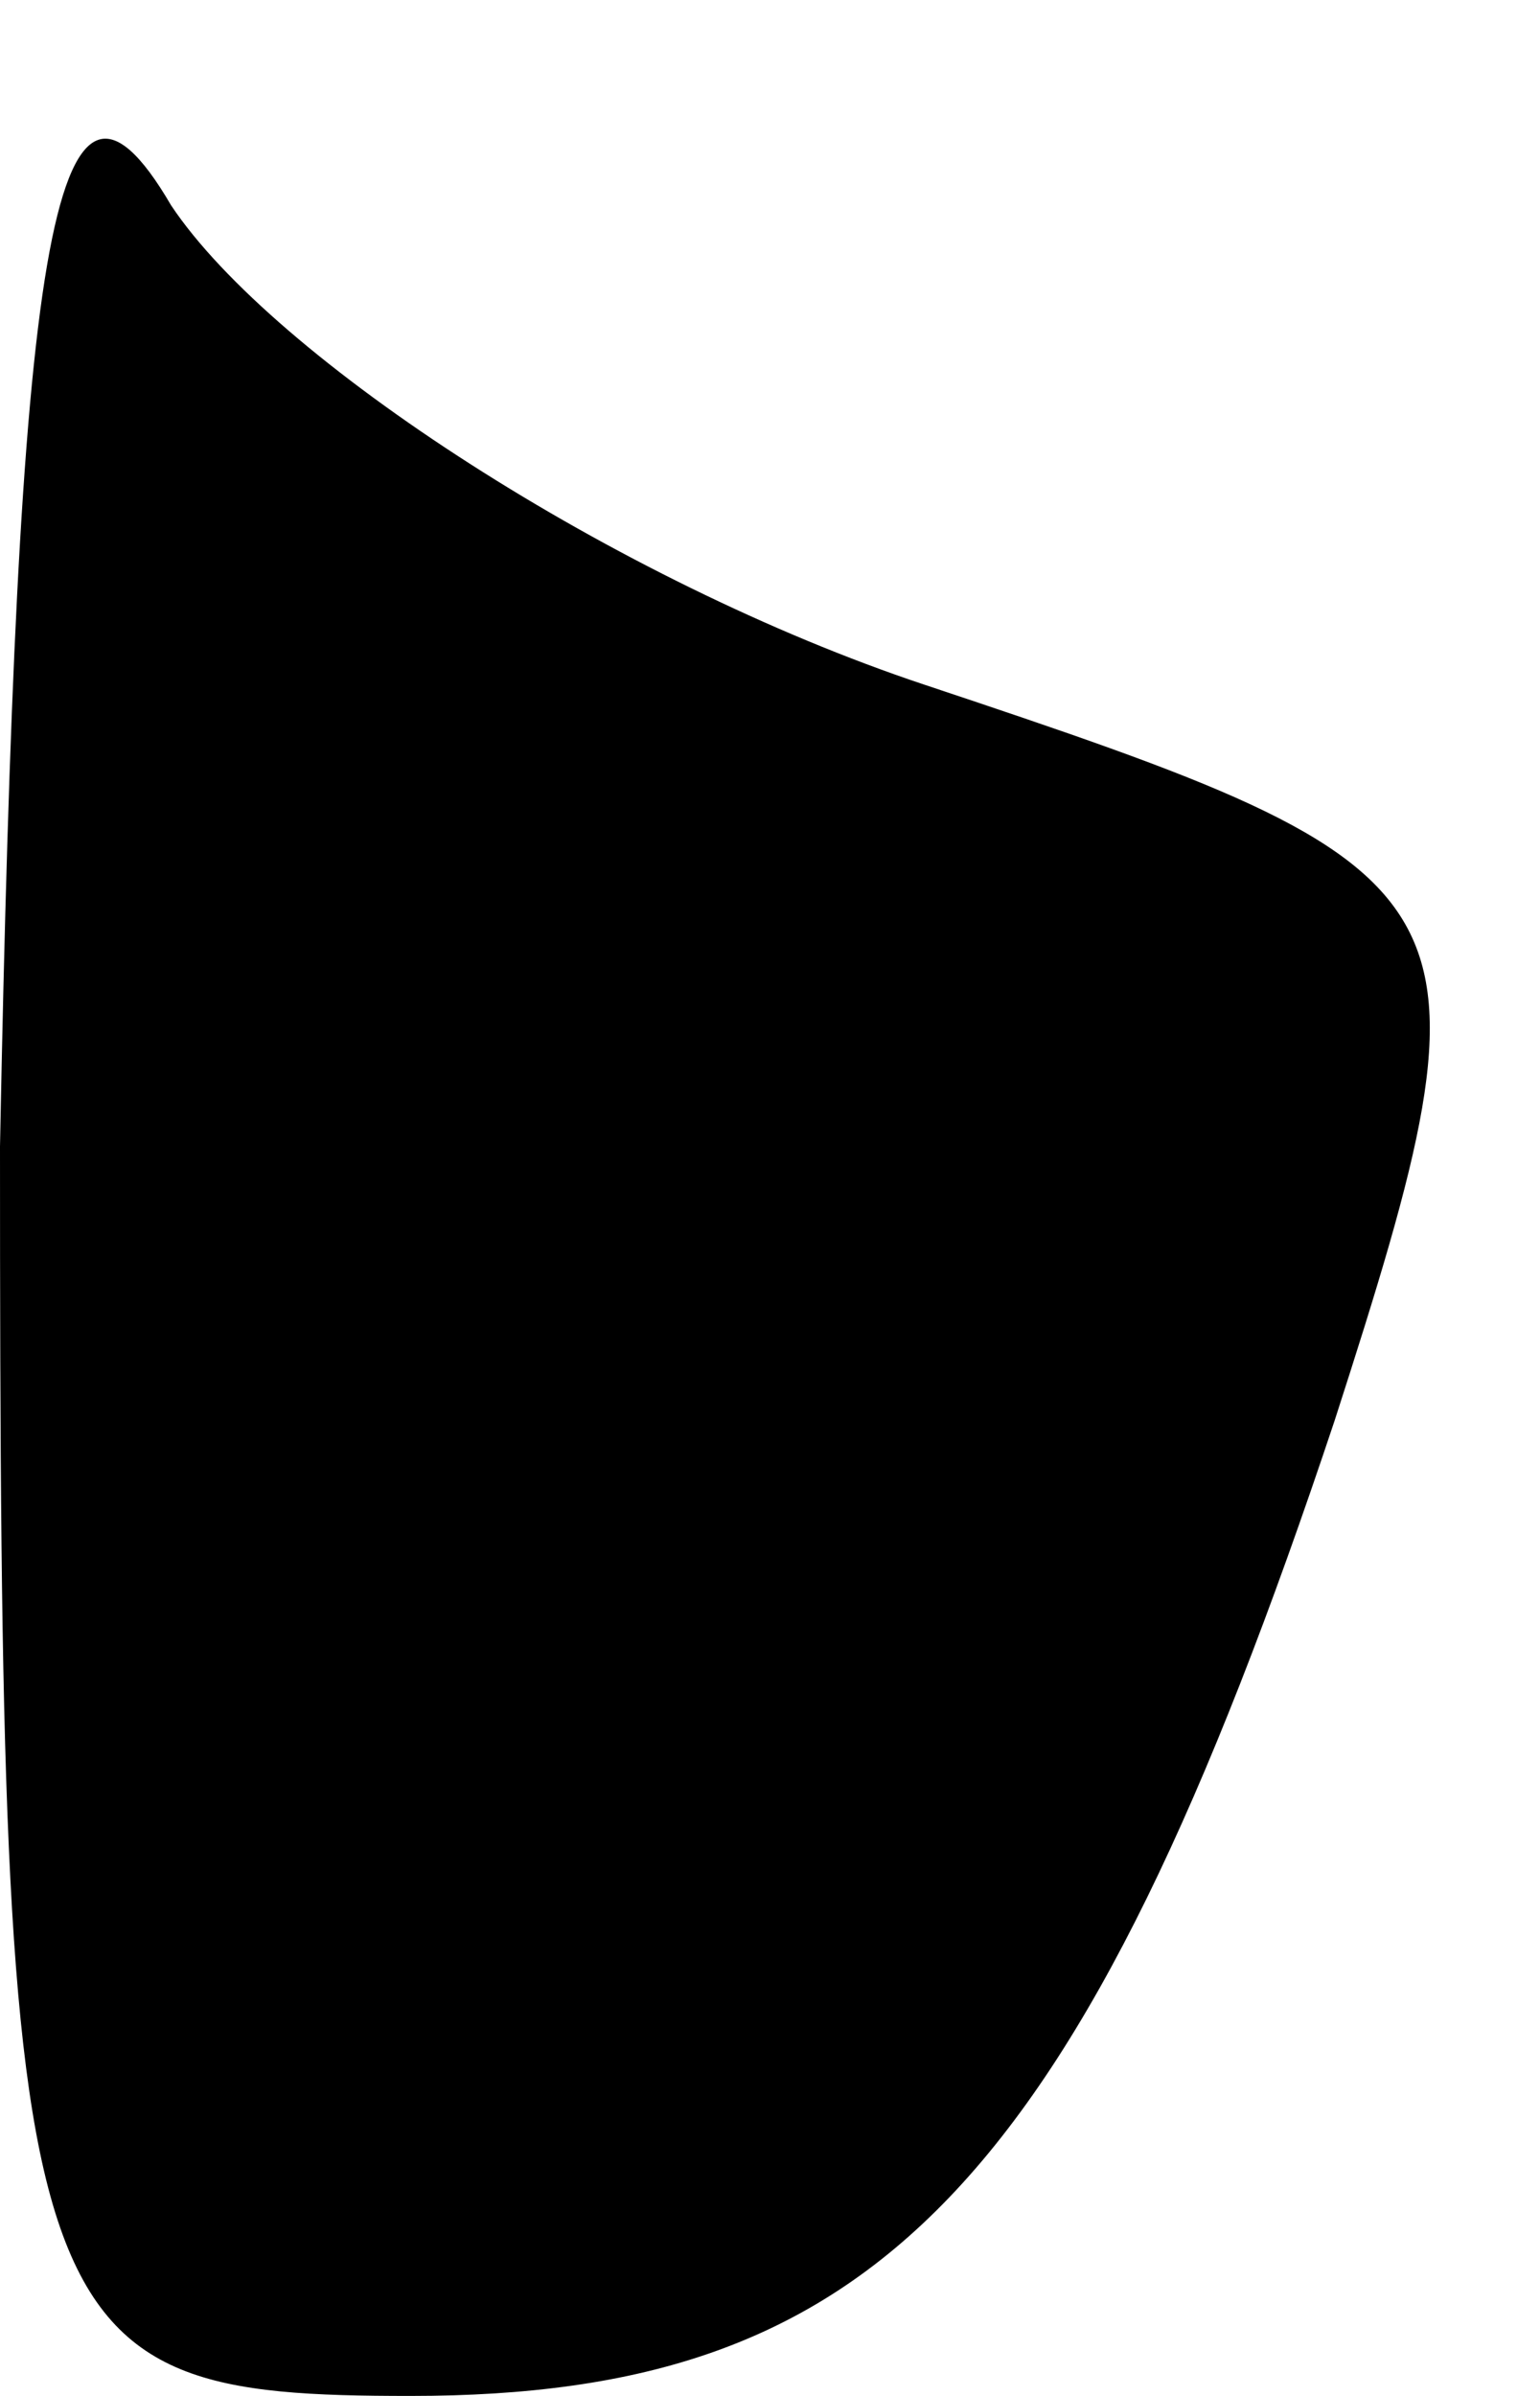 <?xml version="1.0" standalone="no"?>
<!DOCTYPE svg PUBLIC "-//W3C//DTD SVG 20010904//EN"
 "http://www.w3.org/TR/2001/REC-SVG-20010904/DTD/svg10.dtd">
<svg version="1.0" xmlns="http://www.w3.org/2000/svg"
 width="9pt" height="14pt" viewBox="0 0 9 14"
 preserveAspectRatio="xMidYMid meet">
<g transform="translate(0,14) scale(0.1,-0.1)"
fill="#000000" stroke="none">
<path fill="#000000" stroke="none" d="M0 73 c0 -70 1 -73 24 -73 27 0 39 12
54 57 10 31 9 32 -24 43 -18 6 -38 19 -44 28 -7 12 -9 -3 -10 -55z"/>
</g>
</svg>

